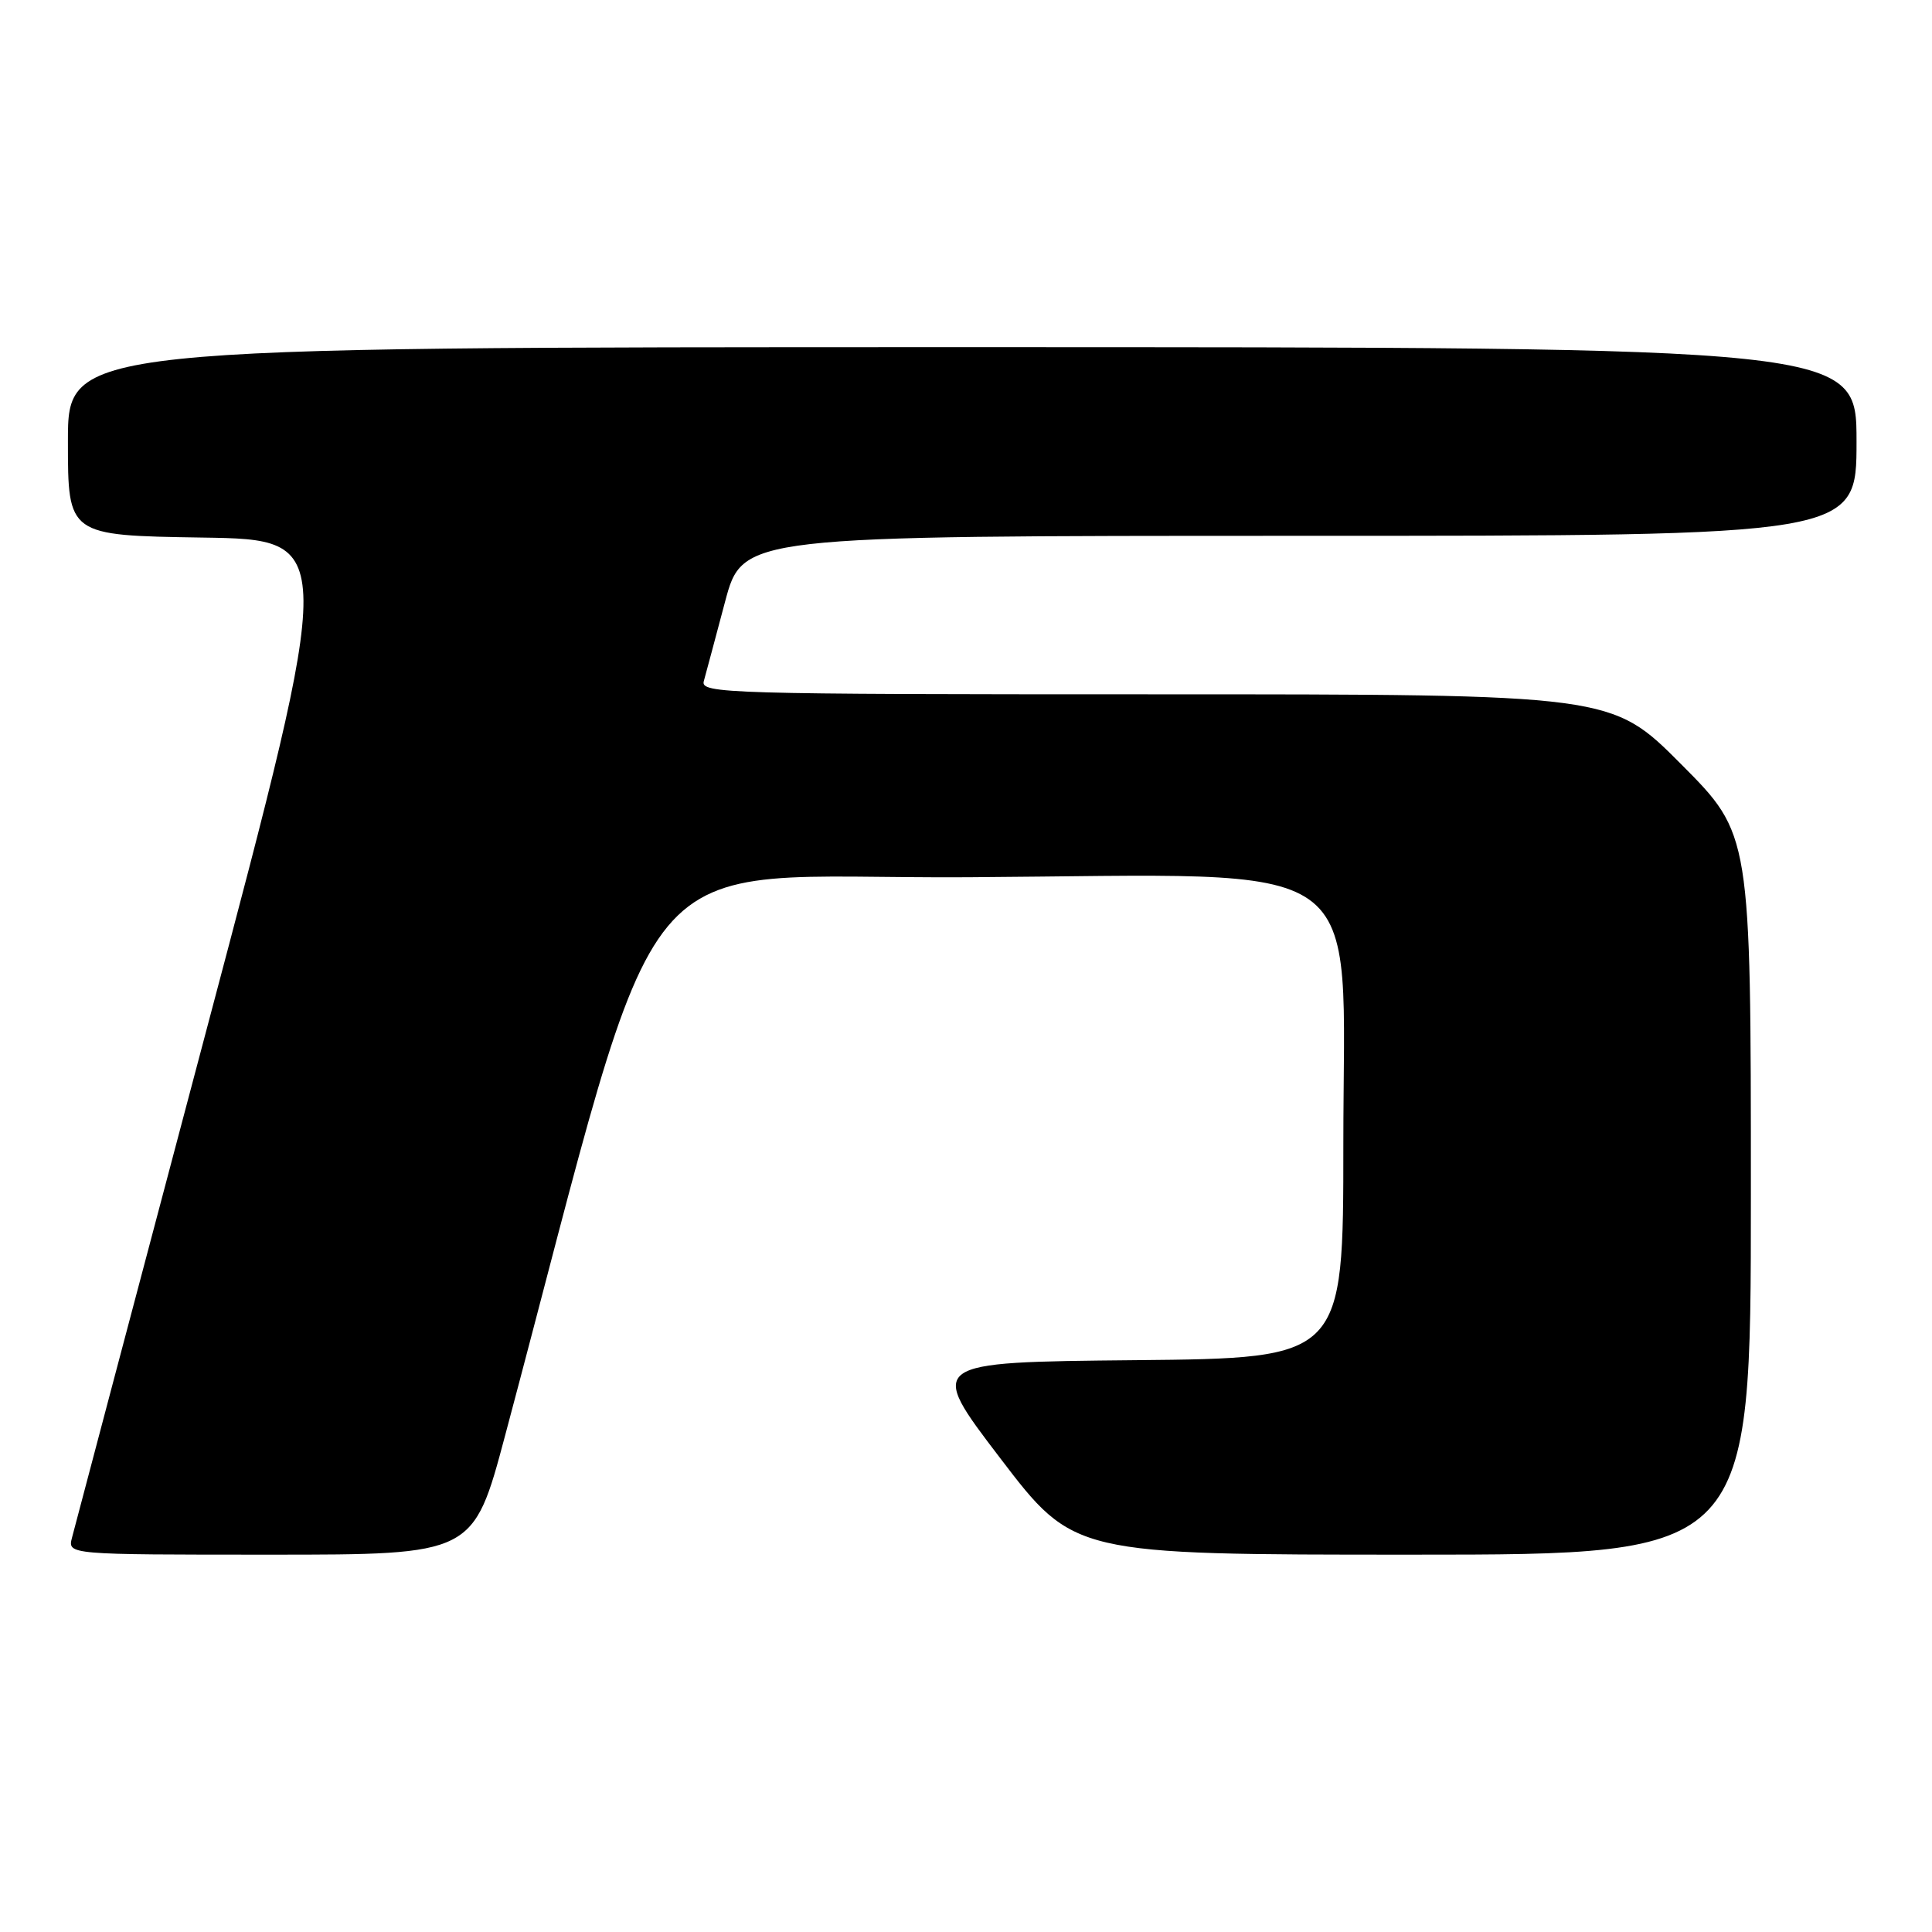 <?xml version="1.0" encoding="UTF-8" standalone="no"?>
<!DOCTYPE svg PUBLIC "-//W3C//DTD SVG 1.1//EN" "http://www.w3.org/Graphics/SVG/1.1/DTD/svg11.dtd" >
<svg xmlns="http://www.w3.org/2000/svg" xmlns:xlink="http://www.w3.org/1999/xlink" version="1.1" viewBox="0 0 256 256">
 <g >
 <path fill="currentColor"
d=" M 66.92 190.25 C 88.70 108.65 82.17 116.53 128.29 116.24 C 182.50 115.90 178.00 112.69 178.00 151.60 C 178.00 179.97 178.00 179.97 150.42 180.23 C 122.83 180.50 122.83 180.50 132.56 193.25 C 142.29 206.00 142.29 206.00 187.15 206.00 C 232.00 206.00 232.00 206.00 232.00 158.27 C 232.00 110.54 232.00 110.54 222.77 101.27 C 213.54 92.00 213.54 92.00 153.15 92.00 C 96.12 92.00 92.79 91.90 93.26 90.25 C 93.53 89.29 94.79 84.56 96.07 79.75 C 98.40 71.00 98.40 71.00 172.20 71.00 C 246.00 71.00 246.00 71.00 246.00 58.50 C 246.00 46.00 246.00 46.00 127.50 46.00 C 9.00 46.00 9.00 46.00 9.00 58.48 C 9.00 70.95 9.00 70.95 26.79 71.23 C 44.59 71.50 44.59 71.50 27.35 136.50 C 17.87 172.25 9.86 202.51 9.54 203.75 C 8.96 206.00 8.96 206.00 35.84 206.00 C 62.72 206.00 62.72 206.00 66.92 190.25 Z "/>
</g>
</svg>